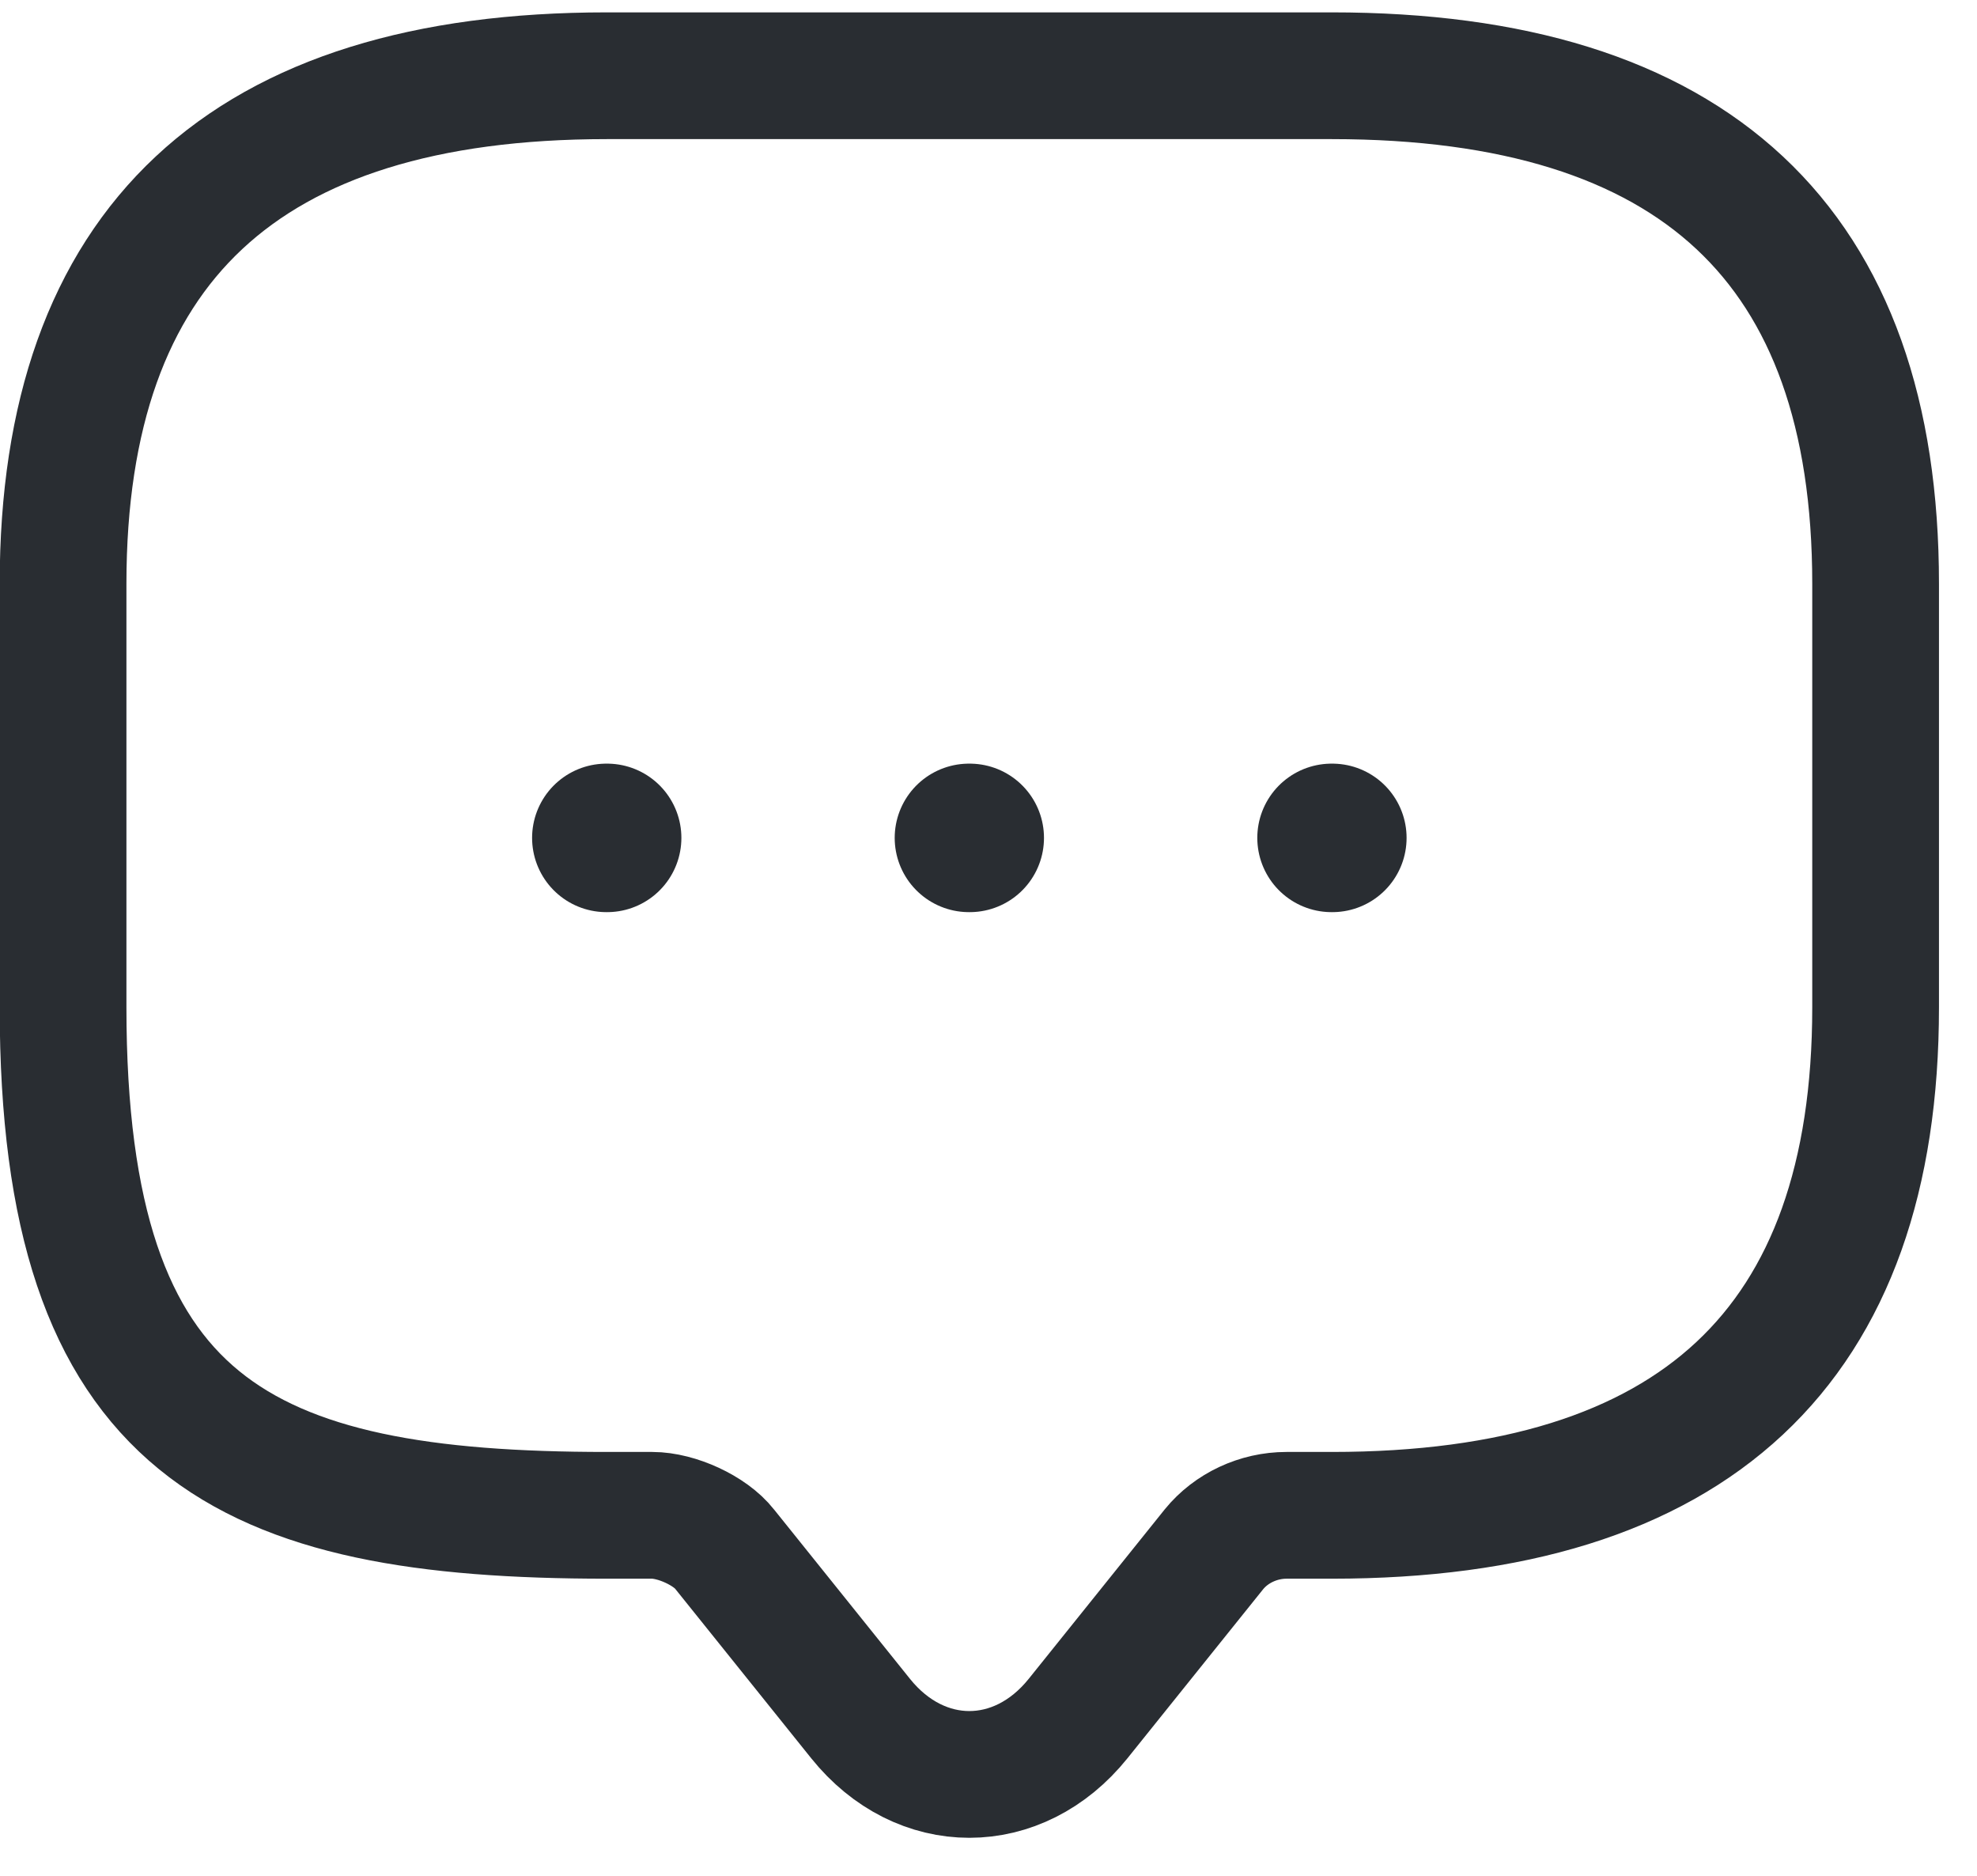 <svg width="39" height="37" viewBox="0 0 39 37" fill="none" xmlns="http://www.w3.org/2000/svg">
<path d="M12.865 29.889H11.971C4.82 29.889 1.244 28.219 1.244 19.867V11.516C1.244 4.835 4.82 1.494 11.971 1.494H26.273C33.424 1.494 37 4.835 37 11.516V19.867C37 26.548 33.424 29.889 26.273 29.889H25.379C24.825 29.889 24.289 30.14 23.949 30.557L21.267 33.898C20.087 35.367 18.157 35.367 16.977 33.898L14.295 30.557C14.009 30.19 13.347 29.889 12.865 29.889Z" stroke="#292D32" stroke-width="2.5" stroke-miterlimit="10" stroke-linecap="round" stroke-linejoin="round"/>
<path d="M26.267 16.527H26.283" stroke="#292D32" stroke-width="2.929" stroke-linecap="round" stroke-linejoin="round"/>
<path d="M19.114 16.527H19.13" stroke="#292D32" stroke-width="2.929" stroke-linecap="round" stroke-linejoin="round"/>
<path d="M11.961 16.527H11.977" stroke="#292D32" stroke-width="2.929" stroke-linecap="round" stroke-linejoin="round"/>
</svg>

